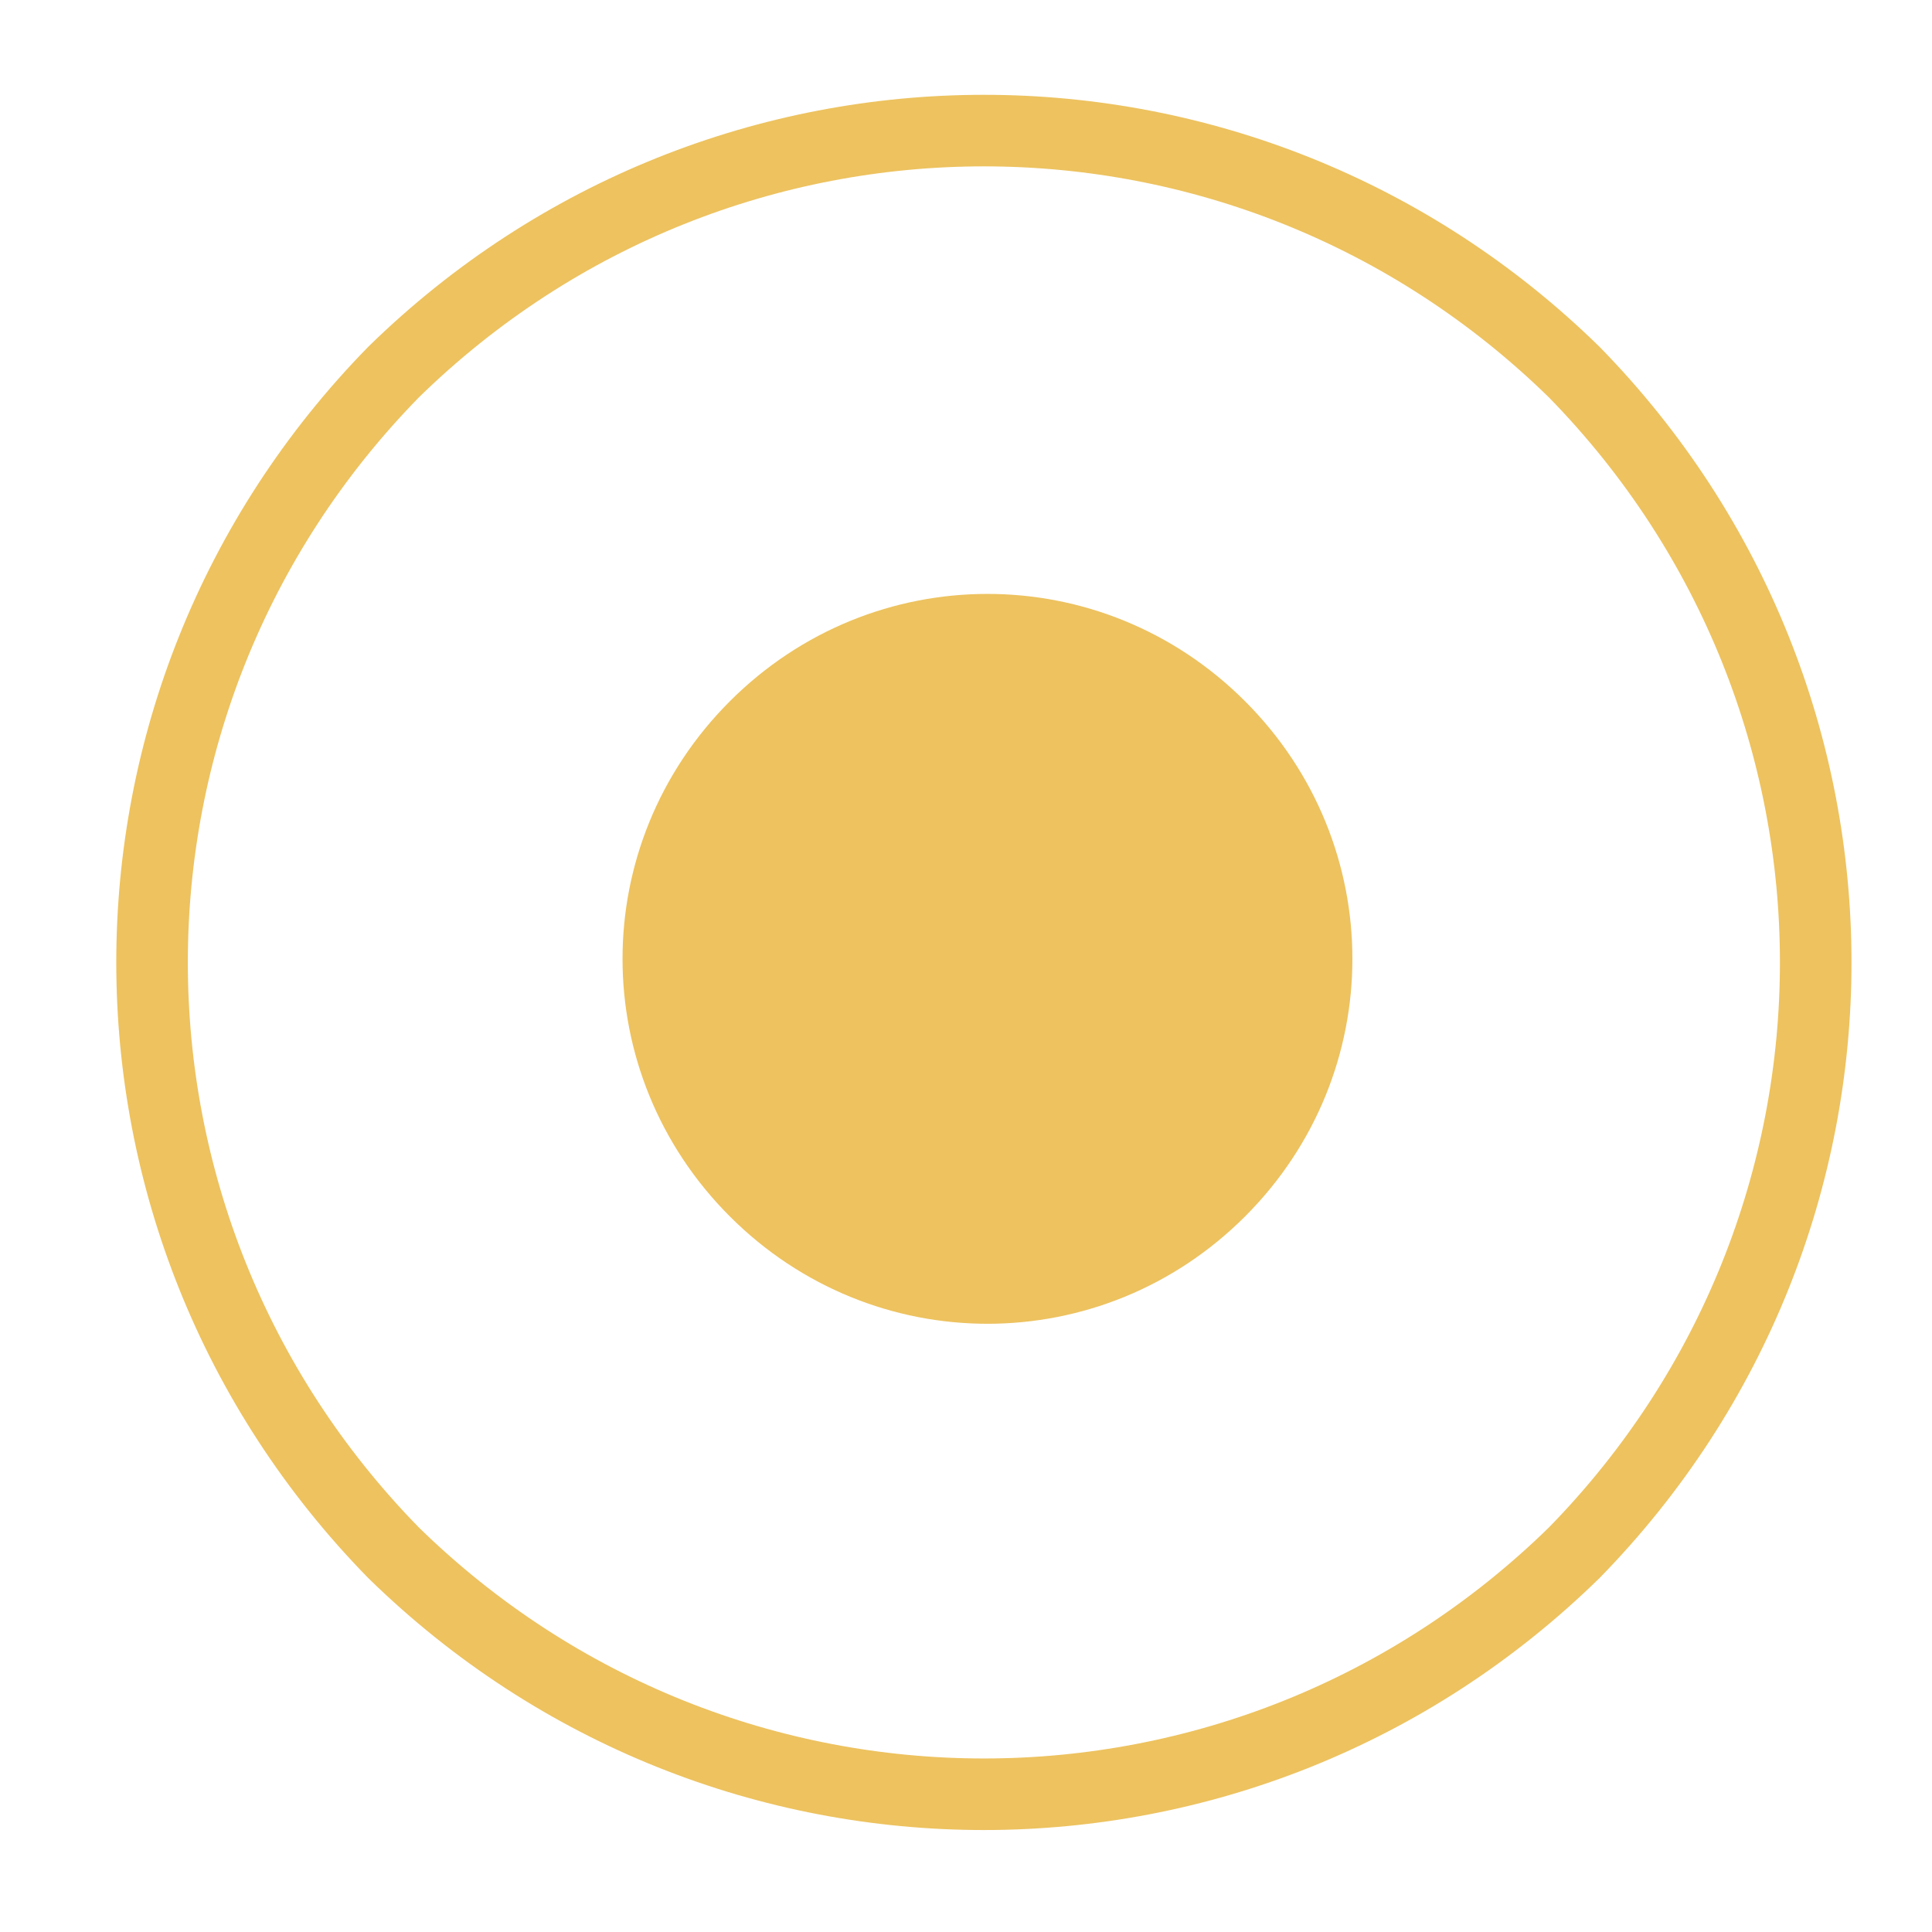 <?xml version="1.0" encoding="UTF-8" standalone="no"?><svg xmlns="http://www.w3.org/2000/svg" xmlns:xlink="http://www.w3.org/1999/xlink" clip-rule="evenodd" stroke-miterlimit="10" viewBox="0 0 27 27"><desc>SVG generated by Keynote</desc><defs></defs><g transform="matrix(1.00, 0.00, -0.00, -1.00, 0.0, 27.0)"><g><clipPath id="clip0x6080068b9500"><path d="M 7.7 7.5 L 19.9 7.5 L 19.9 19.7 L 7.7 19.7 Z M 7.7 7.5 "></path></clipPath><g clip-path="url(#clip0x6080068b9500)"><path d="M 17.4 17.2 C 19.4 15.2 19.4 12.0 17.4 10.0 C 15.4 8.0 12.2 8.0 10.2 10.0 C 8.2 12.0 8.2 15.2 10.2 17.2 C 12.2 19.2 15.4 19.2 17.4 17.2 Z M 17.4 17.2 " fill="#EDC25F"></path></g></g><g><clipPath id="clip0x6080068b96e0"><path d="M 0.6 0.4 L 26.9 0.4 L 26.9 26.7 L 0.6 26.7 Z M 0.6 0.4 "></path></clipPath><g clip-path="url(#clip0x6080068b96e0)"><path d="M 19.9 3.4 C 24.4 8.0 24.4 15.3 19.9 19.9 C 15.3 24.4 8.0 24.4 3.4 19.9 C -1.1 15.3 -1.1 8.0 3.4 3.4 C 8.0 -1.1 15.3 -1.1 19.9 3.4 Z M 19.9 3.4 " fill="none" stroke="#EDC25F" stroke-width="1.00" transform="matrix(1.00, 0.00, 0.00, -1.00, 2.1, 25.2)"></path></g></g></g></svg>